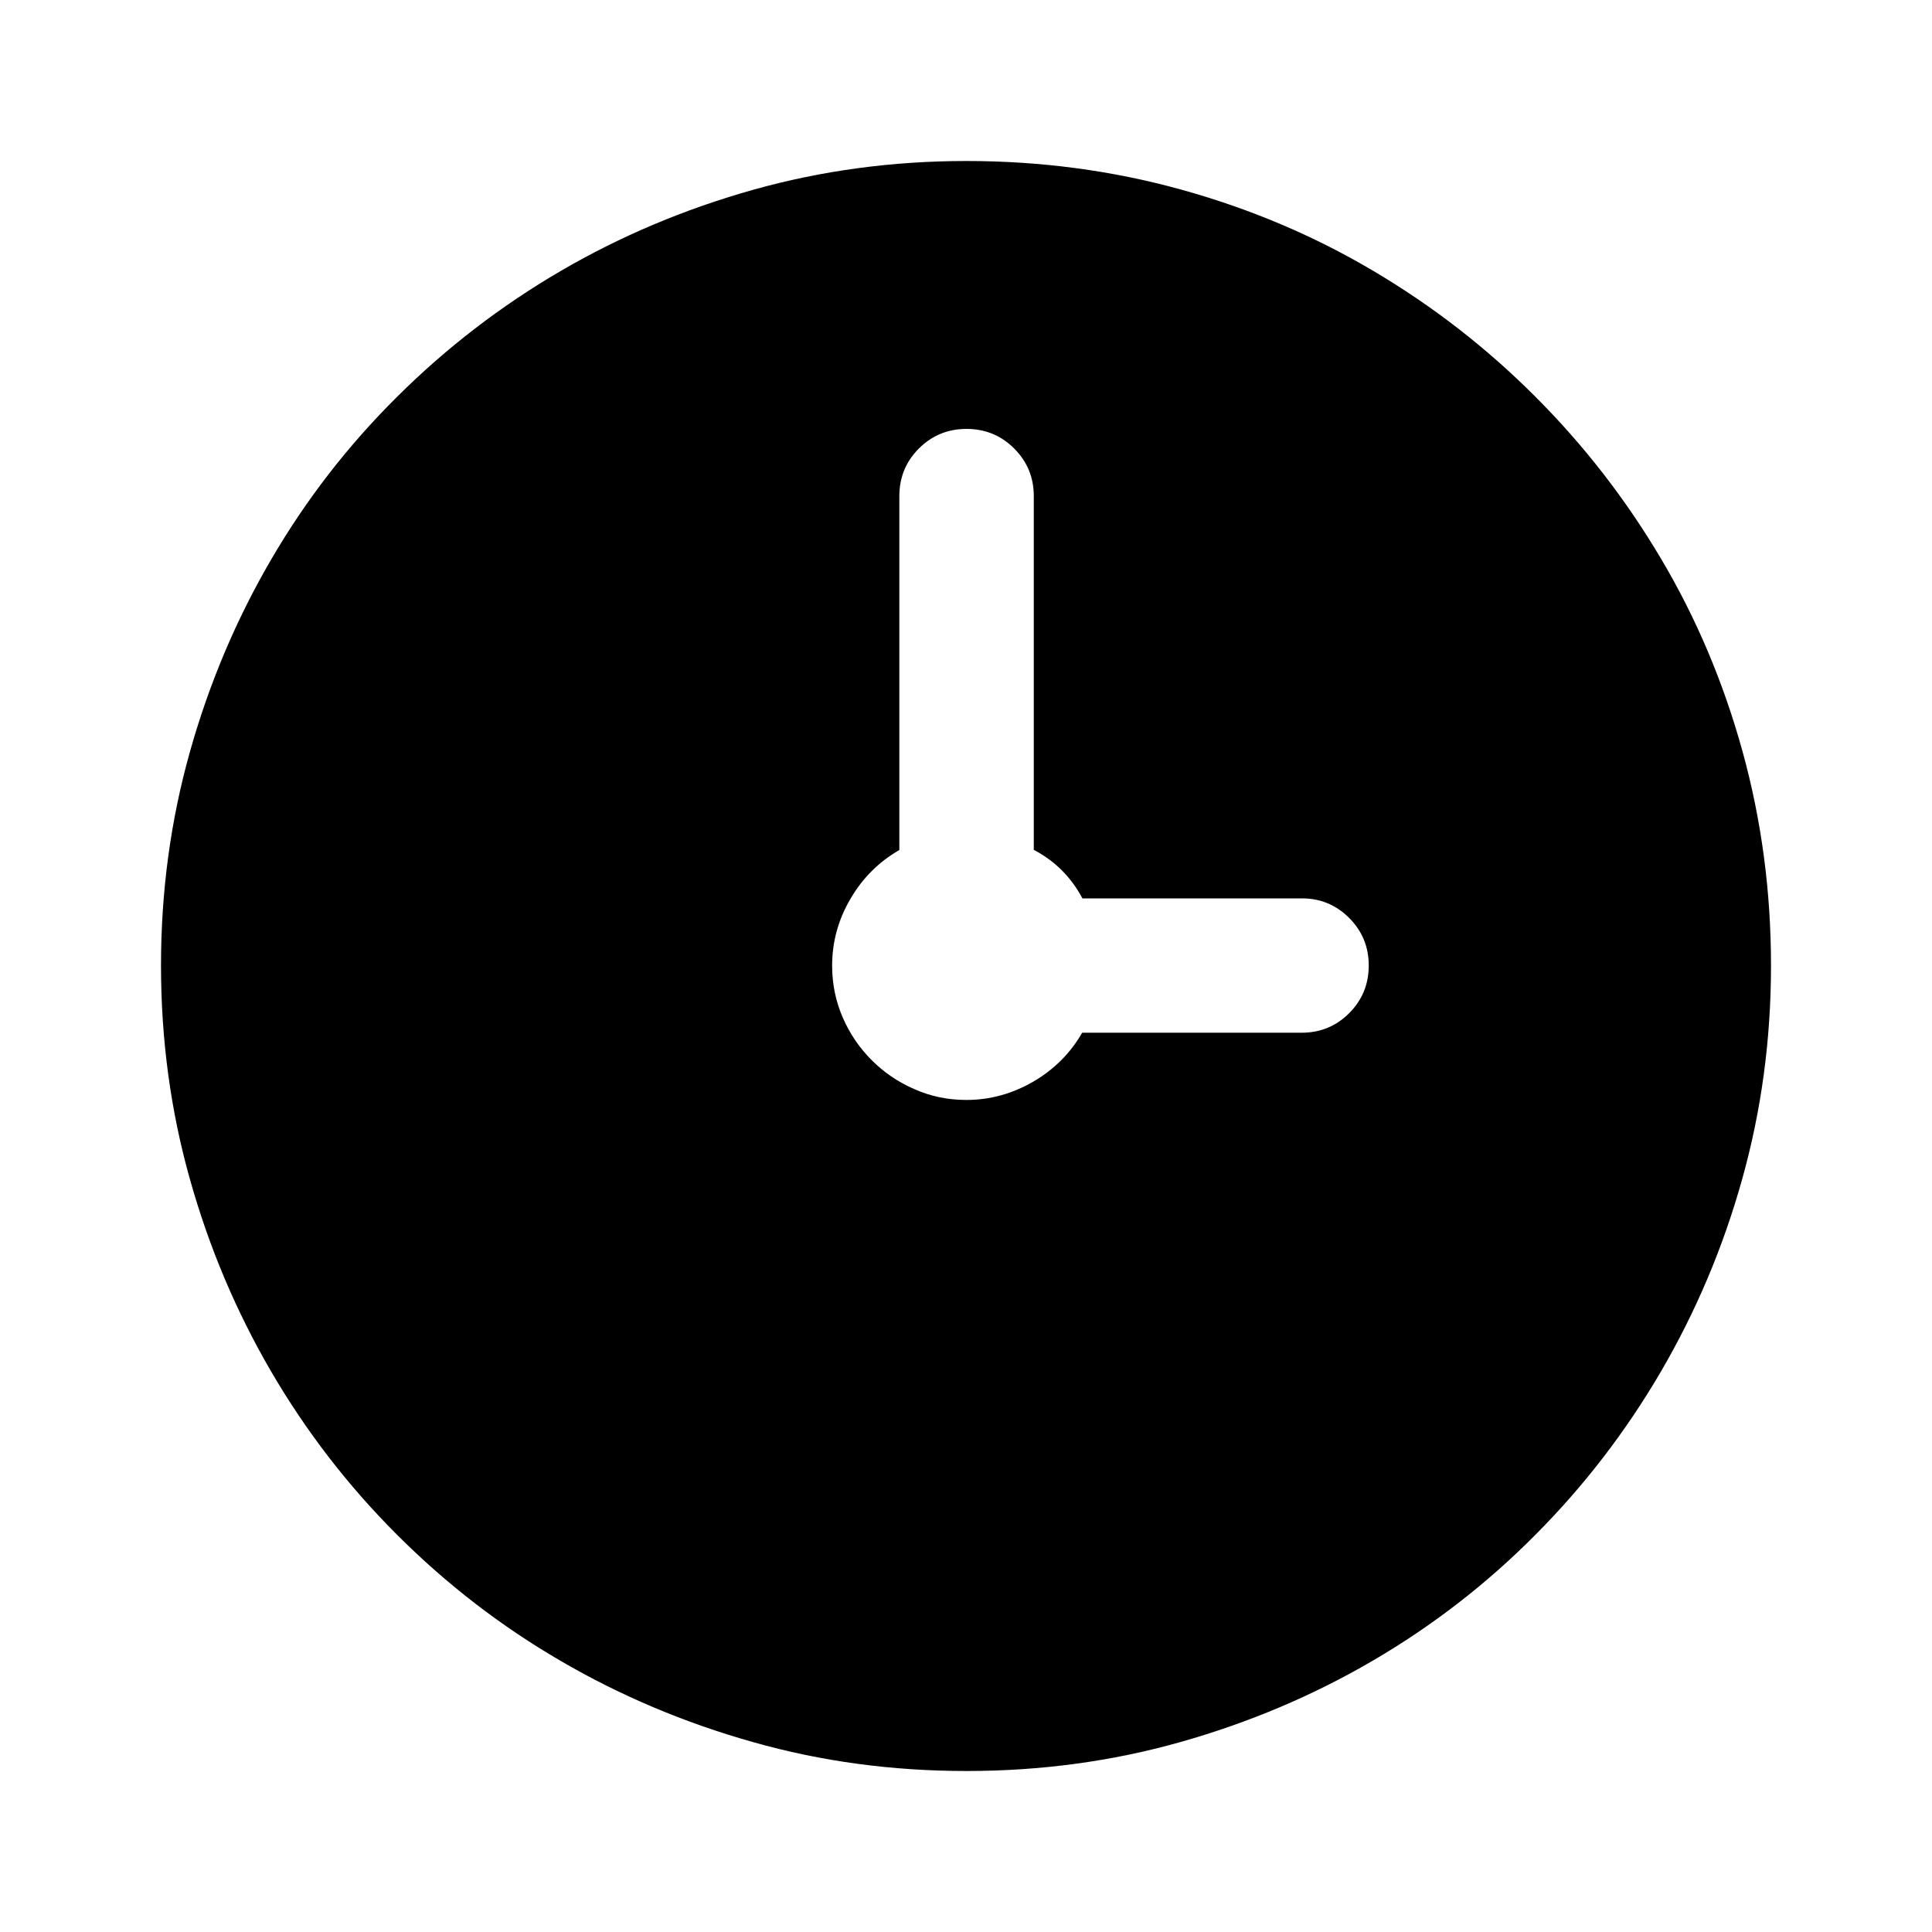 <svg version="1.1" id="master" xmlns="http://www.w3.org/2000/svg" xmlns:xlink="http://www.w3.org/1999/xlink" x="0px" y="0px"
	 width="24px" height="24px" viewBox="0 0 24 24" enable-background="new 0 0 24 24" xml:space="preserve">
<rect fill="none" width="24" height="24"/>
<path d="M21.646,9.333c-0.236-0.854-0.572-1.65-1.01-2.389c-0.437-0.738-0.957-1.41-1.564-2.017
	c-0.606-0.607-1.279-1.129-2.018-1.565c-0.738-0.437-1.535-0.773-2.389-1.009C13.813,2.118,12.926,2,12.006,2
	s-1.805,0.12-2.655,0.359C8.5,2.599,7.704,2.935,6.962,3.368c-0.741,0.433-1.418,0.953-2.028,1.56
	c-0.612,0.607-1.133,1.28-1.566,2.023C2.935,7.694,2.598,8.489,2.359,9.34C2.12,10.189,2,11.074,2,11.994s0.12,1.805,0.359,2.654
	c0.239,0.851,0.576,1.646,1.009,2.389c0.433,0.742,0.954,1.419,1.565,2.029c0.61,0.61,1.287,1.133,2.028,1.564
	c0.743,0.434,1.539,0.77,2.39,1.01C10.202,21.882,11.086,22,12.006,22s1.805-0.119,2.655-0.359c0.85-0.24,1.646-0.576,2.388-1.009
	s1.417-0.954,2.023-1.565c0.607-0.609,1.127-1.287,1.56-2.028c0.433-0.742,0.771-1.537,1.009-2.388
	C21.88,13.799,22,12.914,22,11.994S21.882,10.188,21.646,9.333z M16.76,11.403c0.162,0.163,0.243,0.359,0.243,0.591
	s-0.081,0.429-0.243,0.592c-0.162,0.162-0.359,0.243-0.592,0.243h-2.725c-0.146,0.255-0.351,0.458-0.608,0.608
	c-0.258,0.149-0.535,0.227-0.829,0.227c-0.232,0-0.448-0.045-0.649-0.135c-0.201-0.088-0.377-0.207-0.527-0.358
	c-0.15-0.149-0.271-0.325-0.359-0.526c-0.088-0.202-0.134-0.417-0.134-0.649c0-0.293,0.075-0.57,0.227-0.829
	c0.15-0.259,0.354-0.461,0.608-0.608V6.162c0-0.231,0.081-0.429,0.243-0.591c0.163-0.162,0.359-0.243,0.592-0.243
	c0.231,0,0.429,0.081,0.591,0.243c0.163,0.163,0.244,0.36,0.244,0.591v4.395c0.264,0.139,0.465,0.34,0.604,0.603h2.725
	C16.4,11.159,16.598,11.241,16.76,11.403z"/>
</svg>
